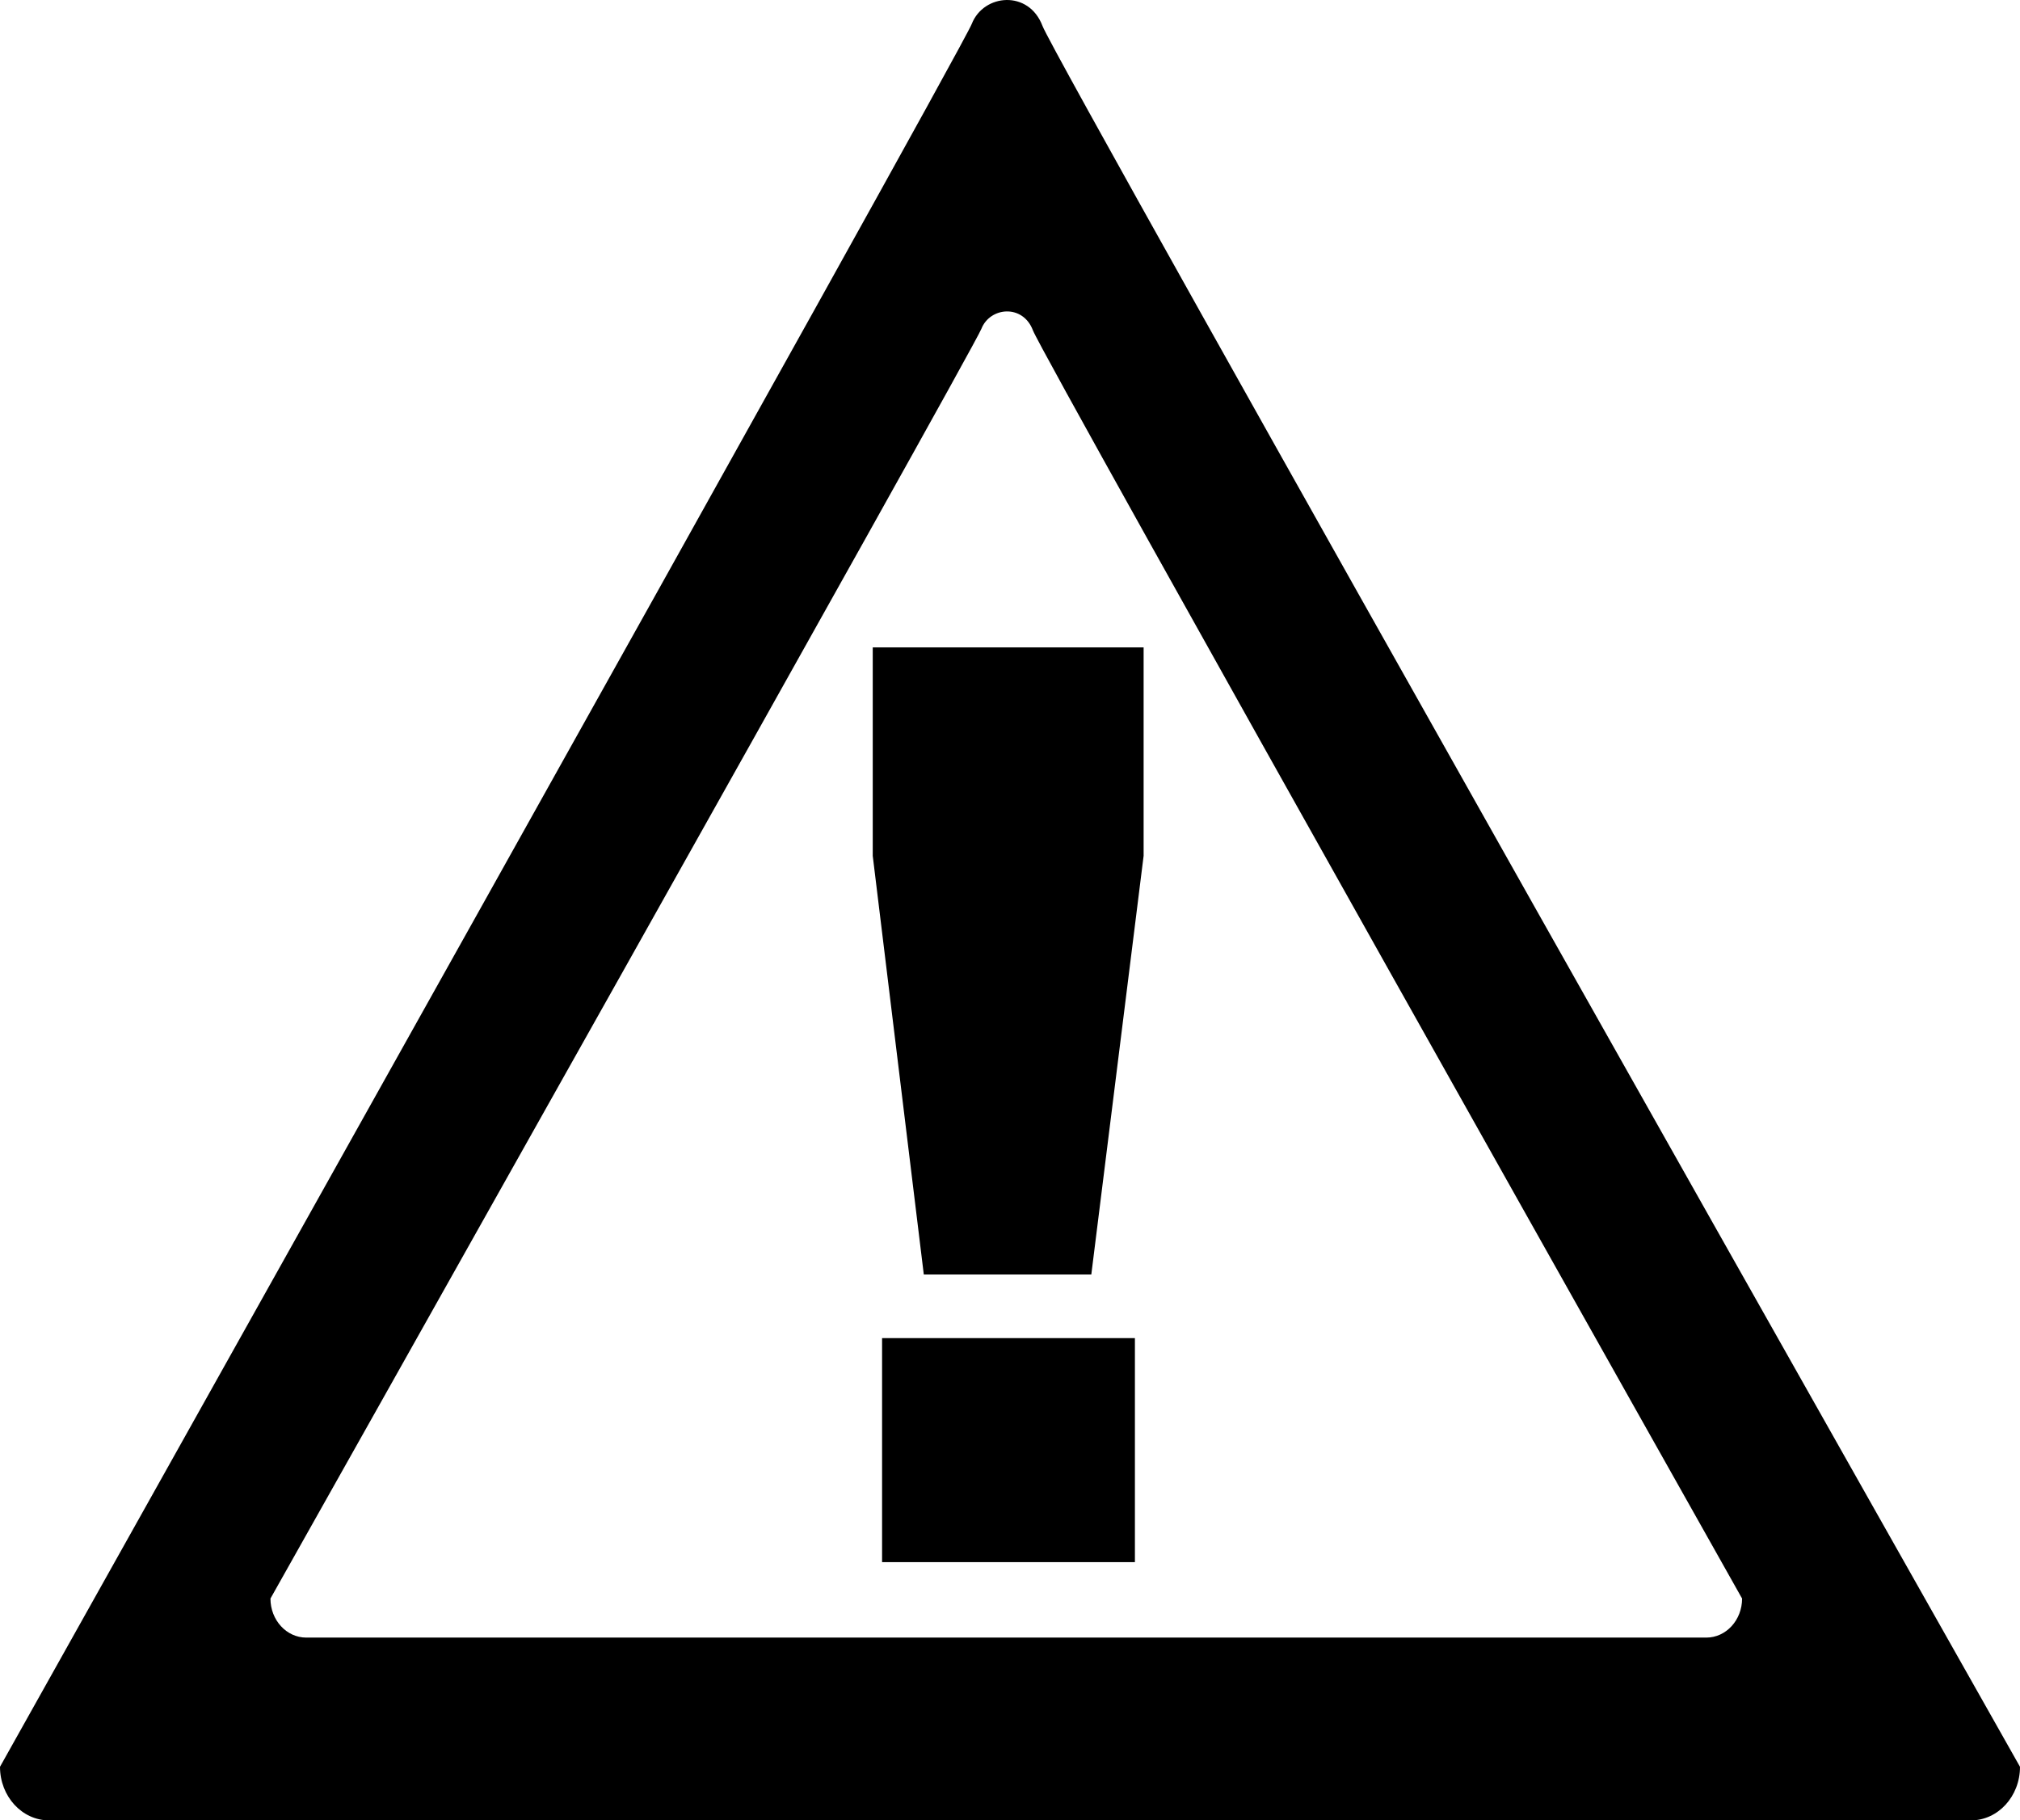 <svg xmlns="http://www.w3.org/2000/svg" width="1111" height="1001" viewBox="0 0 1111 1001">
  <defs>
    <style>
      .cls-1 {
        fill-rule: evenodd;
      }
    </style>
  </defs>
  <path id="obligatoire_.svg" data-name="obligatoire .svg" class="cls-1" d="M1096.98,1059H40.019C25.1,1059,13,1045.81,13,1029.53c0,0,528-941.906,534.481-958.41s31.342-18.862,38.907,1.179S1124,1029.53,1124,1029.53C1124,1045.81,1111.9,1059,1096.98,1059ZM581.109,239.668c-5.511-14.6-23.62-12.882-28.345-.859S161.749,937.016,161.749,937.016c0,11.858,8.813,21.47,19.684,21.47H951.464c10.871,0,19.684-9.612,19.684-21.47C971.148,937.016,586.621,254.267,581.109,239.668ZM521.09,758.826L493.005,528.6v-114.6H641.991V528.6l-28.77,230.222H521.09ZM637.2,917H498.142V793.823H637.2V917Z" transform="translate(-13 -58)"/>
</svg>
